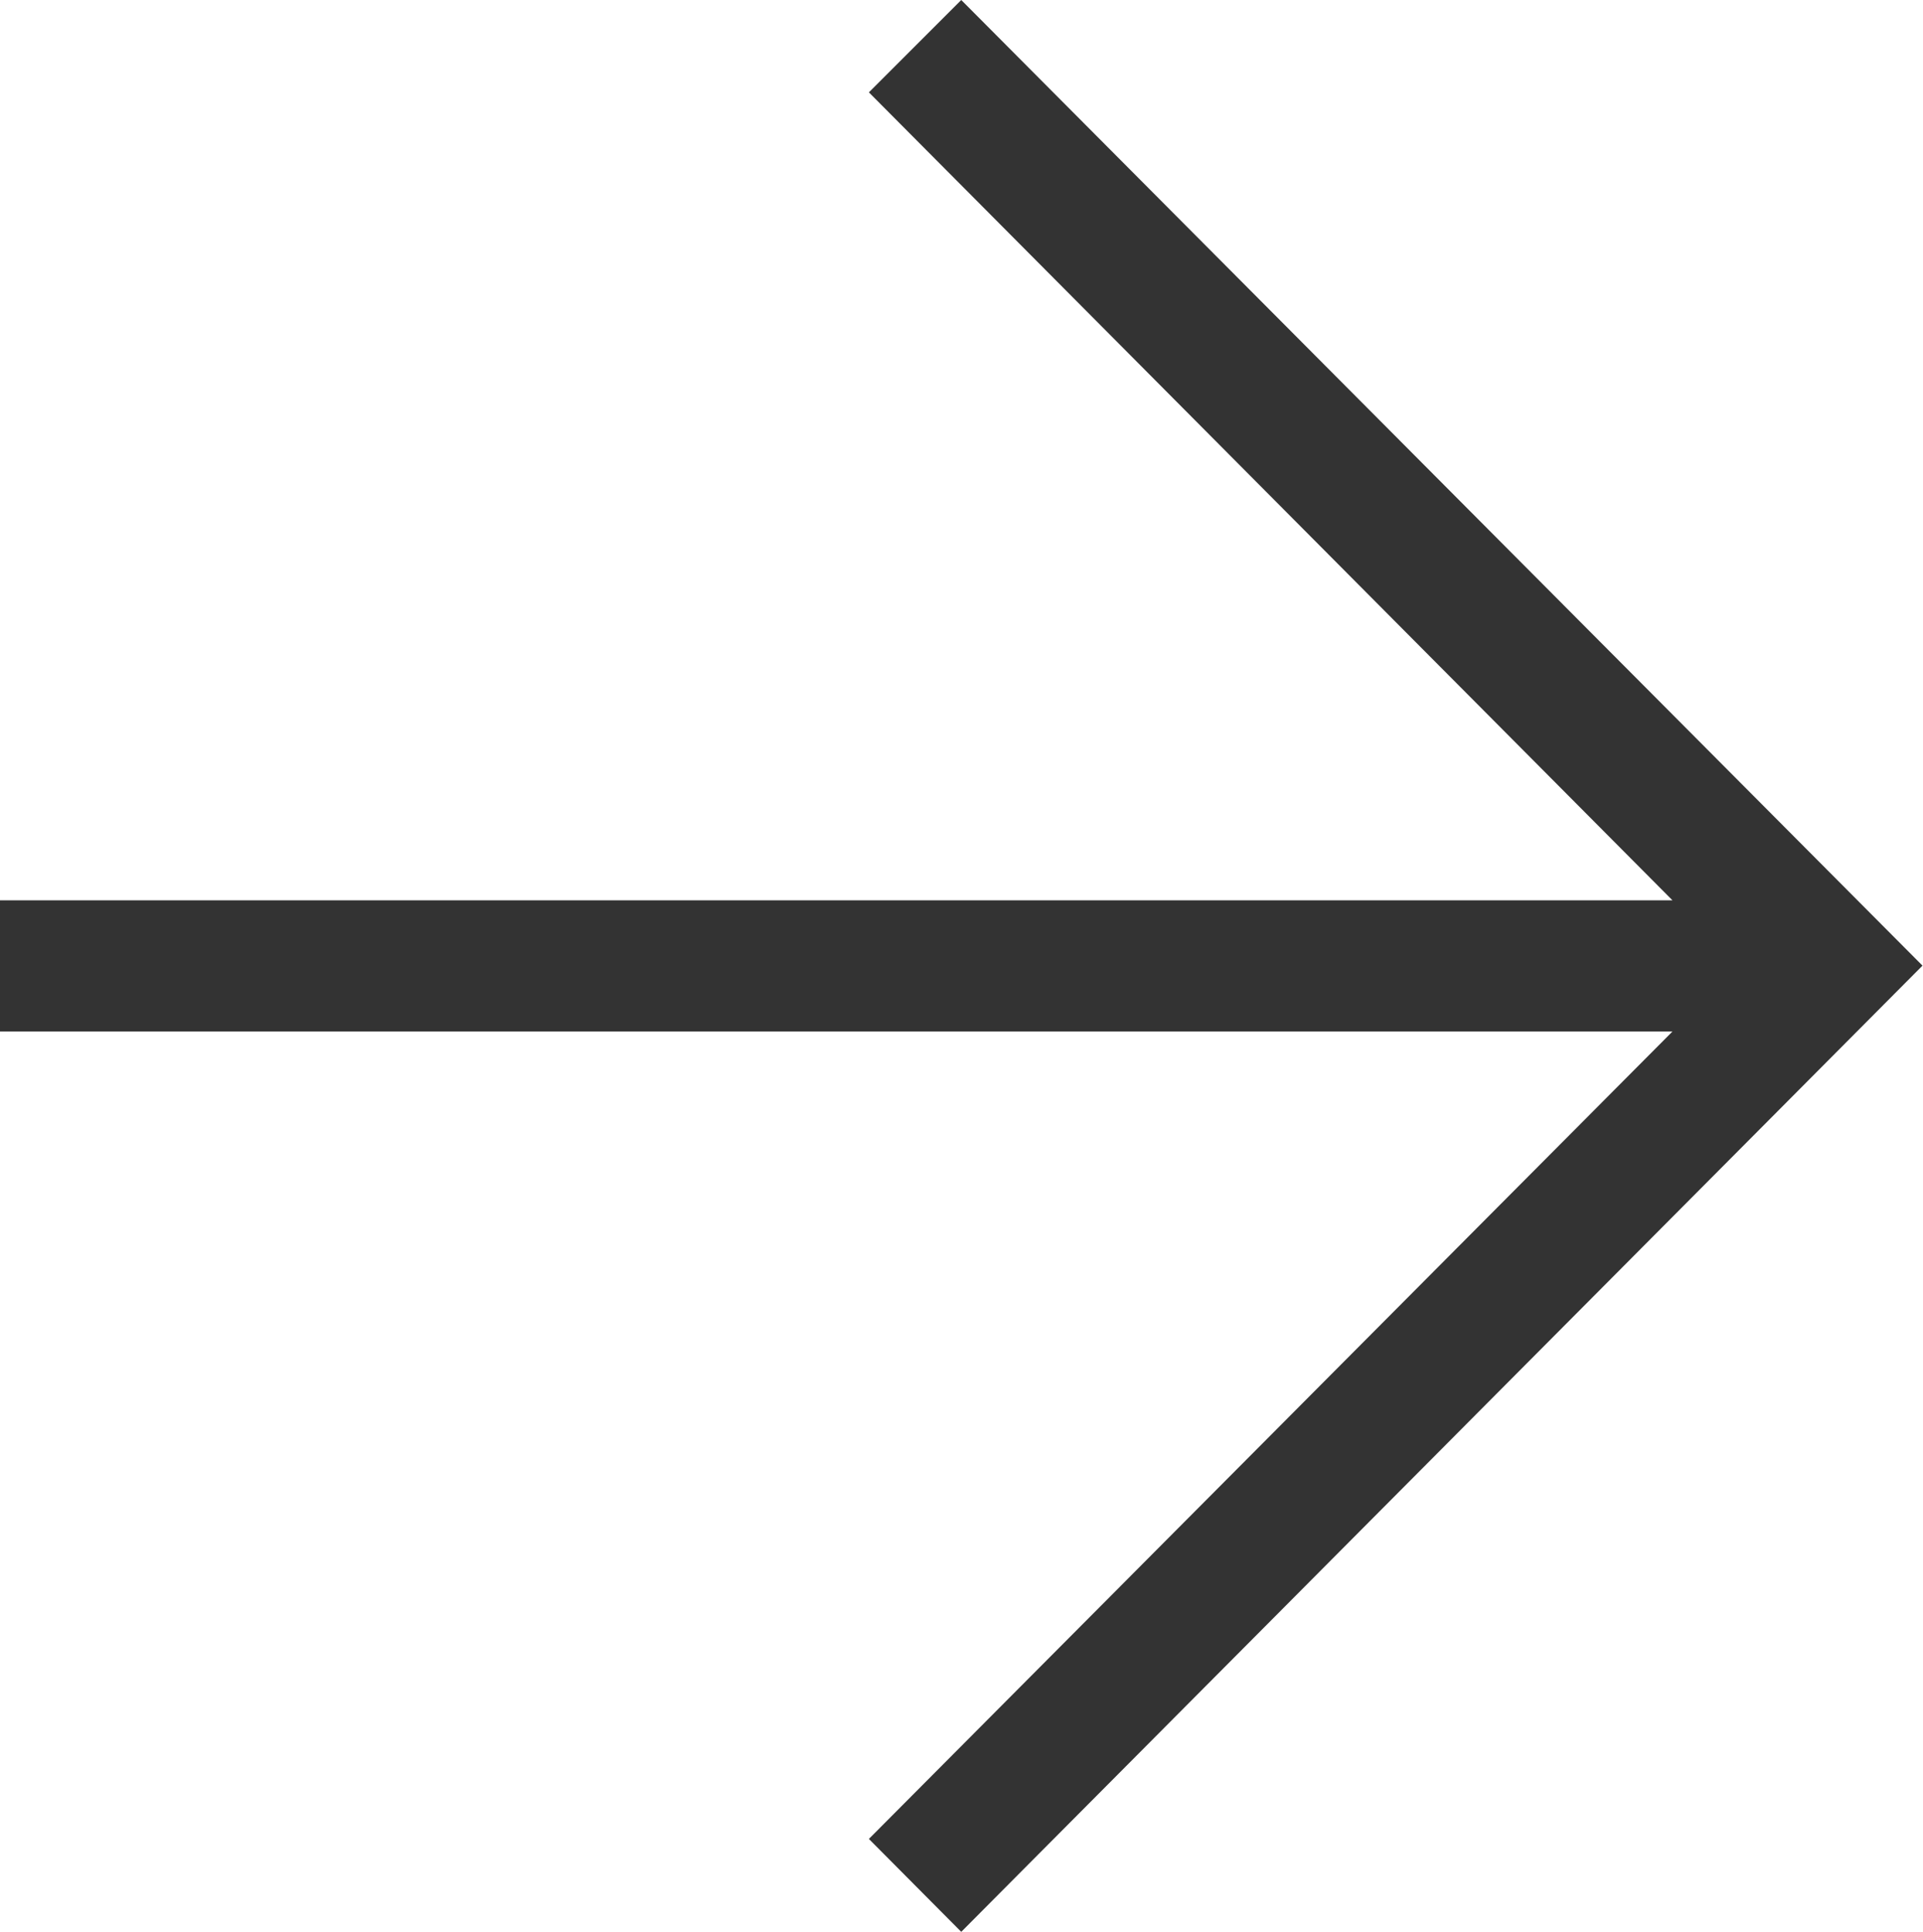 <svg width="34.149" height="34.319" viewBox="0 0 34.149 34.319" fill="none" xmlns="http://www.w3.org/2000/svg" xmlns:xlink="http://www.w3.org/1999/xlink">
	<desc>
			Created with Pixso.
	</desc>
	<defs/>
	<path id="Shape" d="M34.14 17.15L17.07 34.31L15.43 32.66L29.7 18.32L0 18.32L0 15.99L29.7 15.99L15.43 1.64L17.07 0L34.14 17.15Z" fill="#333333" fill-opacity="1" fill-rule="evenodd"/>
</svg>
